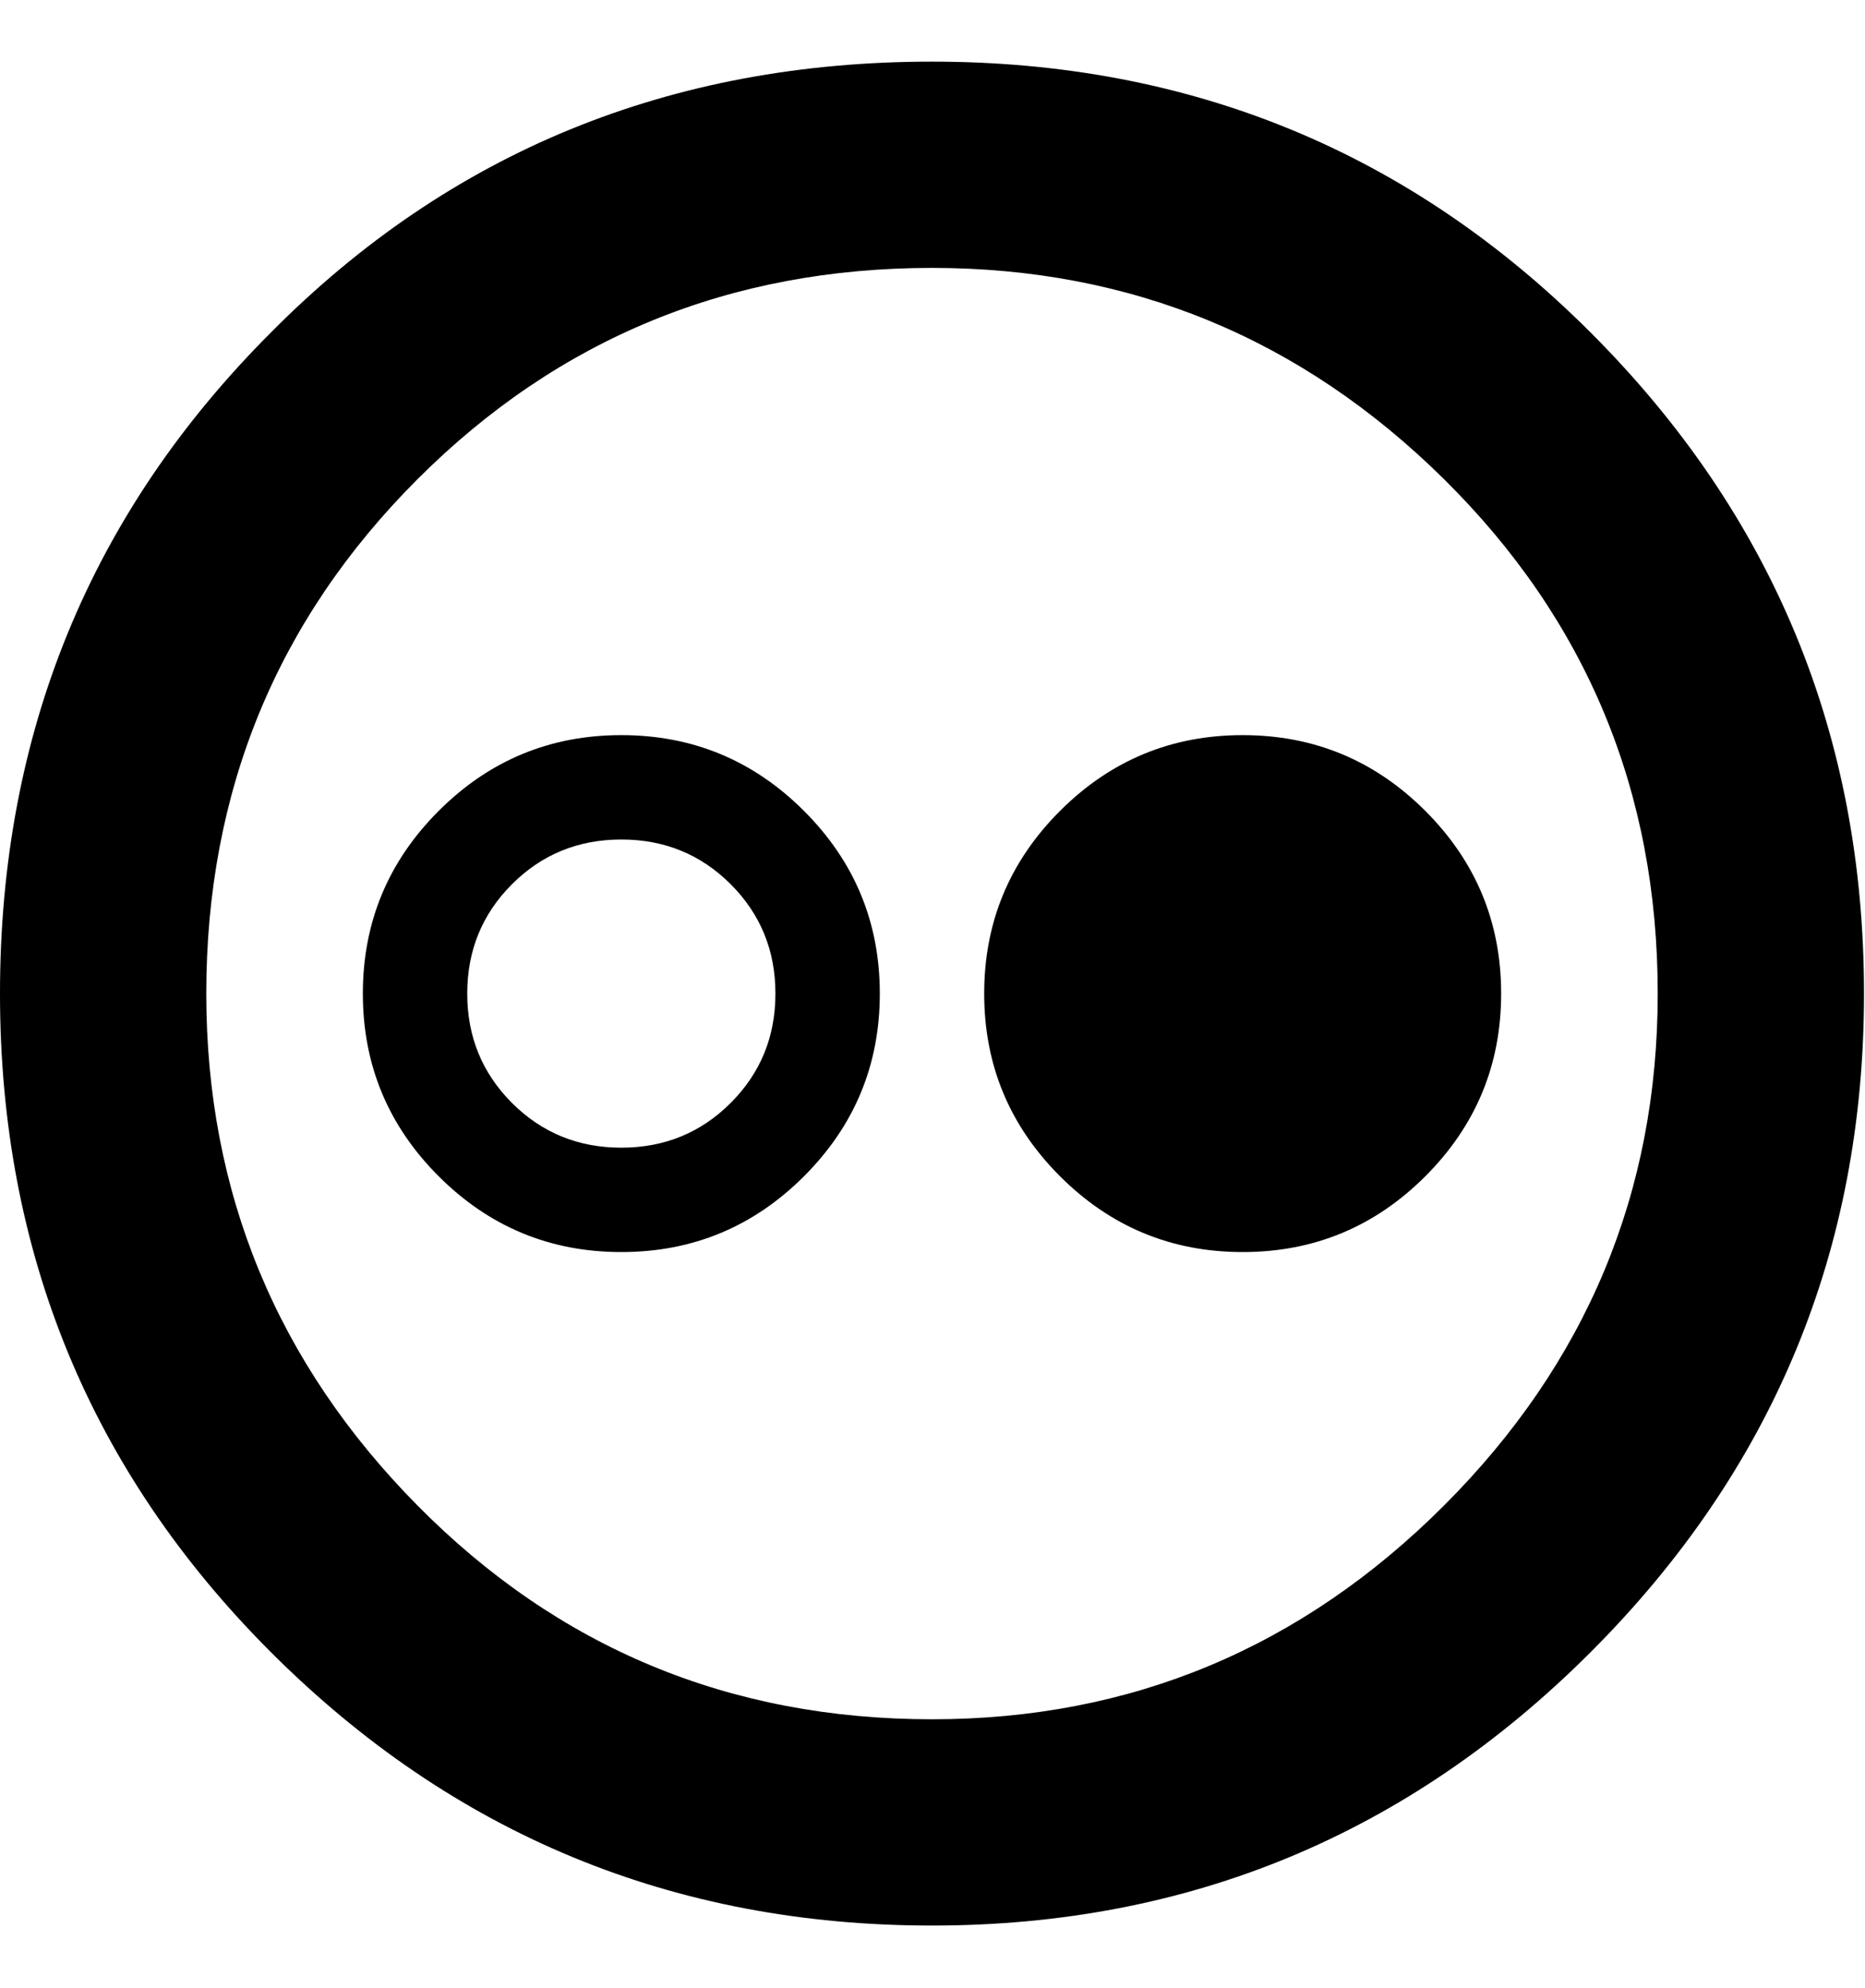 <svg height="1000" width="938" xmlns="http://www.w3.org/2000/svg"><path d="M468.75 968.5q-195 0 -332.5 -137.5 -136.25 -136.25 -136.25 -331.25 0 -196.25 136.25 -332.5 135 -136.25 332.5 -136.25 195 0 331.25 136.25 137.5 137.5 137.5 332.5 0 193.75 -137.5 331.25t-331.25 137.5zm0 -833.75q-152.5 0 -258.75 106.25t-106.25 258.75q0 150 106.25 257.5t258.75 107.5q150 0 257.5 -107.5t107.5 -257.5q0 -152.5 -107.5 -258.75t-257.5 -106.25zm-156.25 495q-53.75 0 -91.875 -38.125t-38.125 -91.875 38.125 -91.875 91.875 -38.125 91.875 38.125 38.125 91.875 -38.125 91.875 -91.875 38.125zm0 -207.5q-32.5 0 -55 22.5t-22.5 55 22.5 55 55 22.5 55 -22.5 22.5 -55 -22.5 -55 -55 -22.5zm312.5 207.5q-53.75 0 -91.875 -38.125t-38.125 -91.875 38.125 -91.875 91.875 -38.125 91.875 38.125 38.125 91.875 -38.125 91.875 -91.875 38.125z"/></svg>